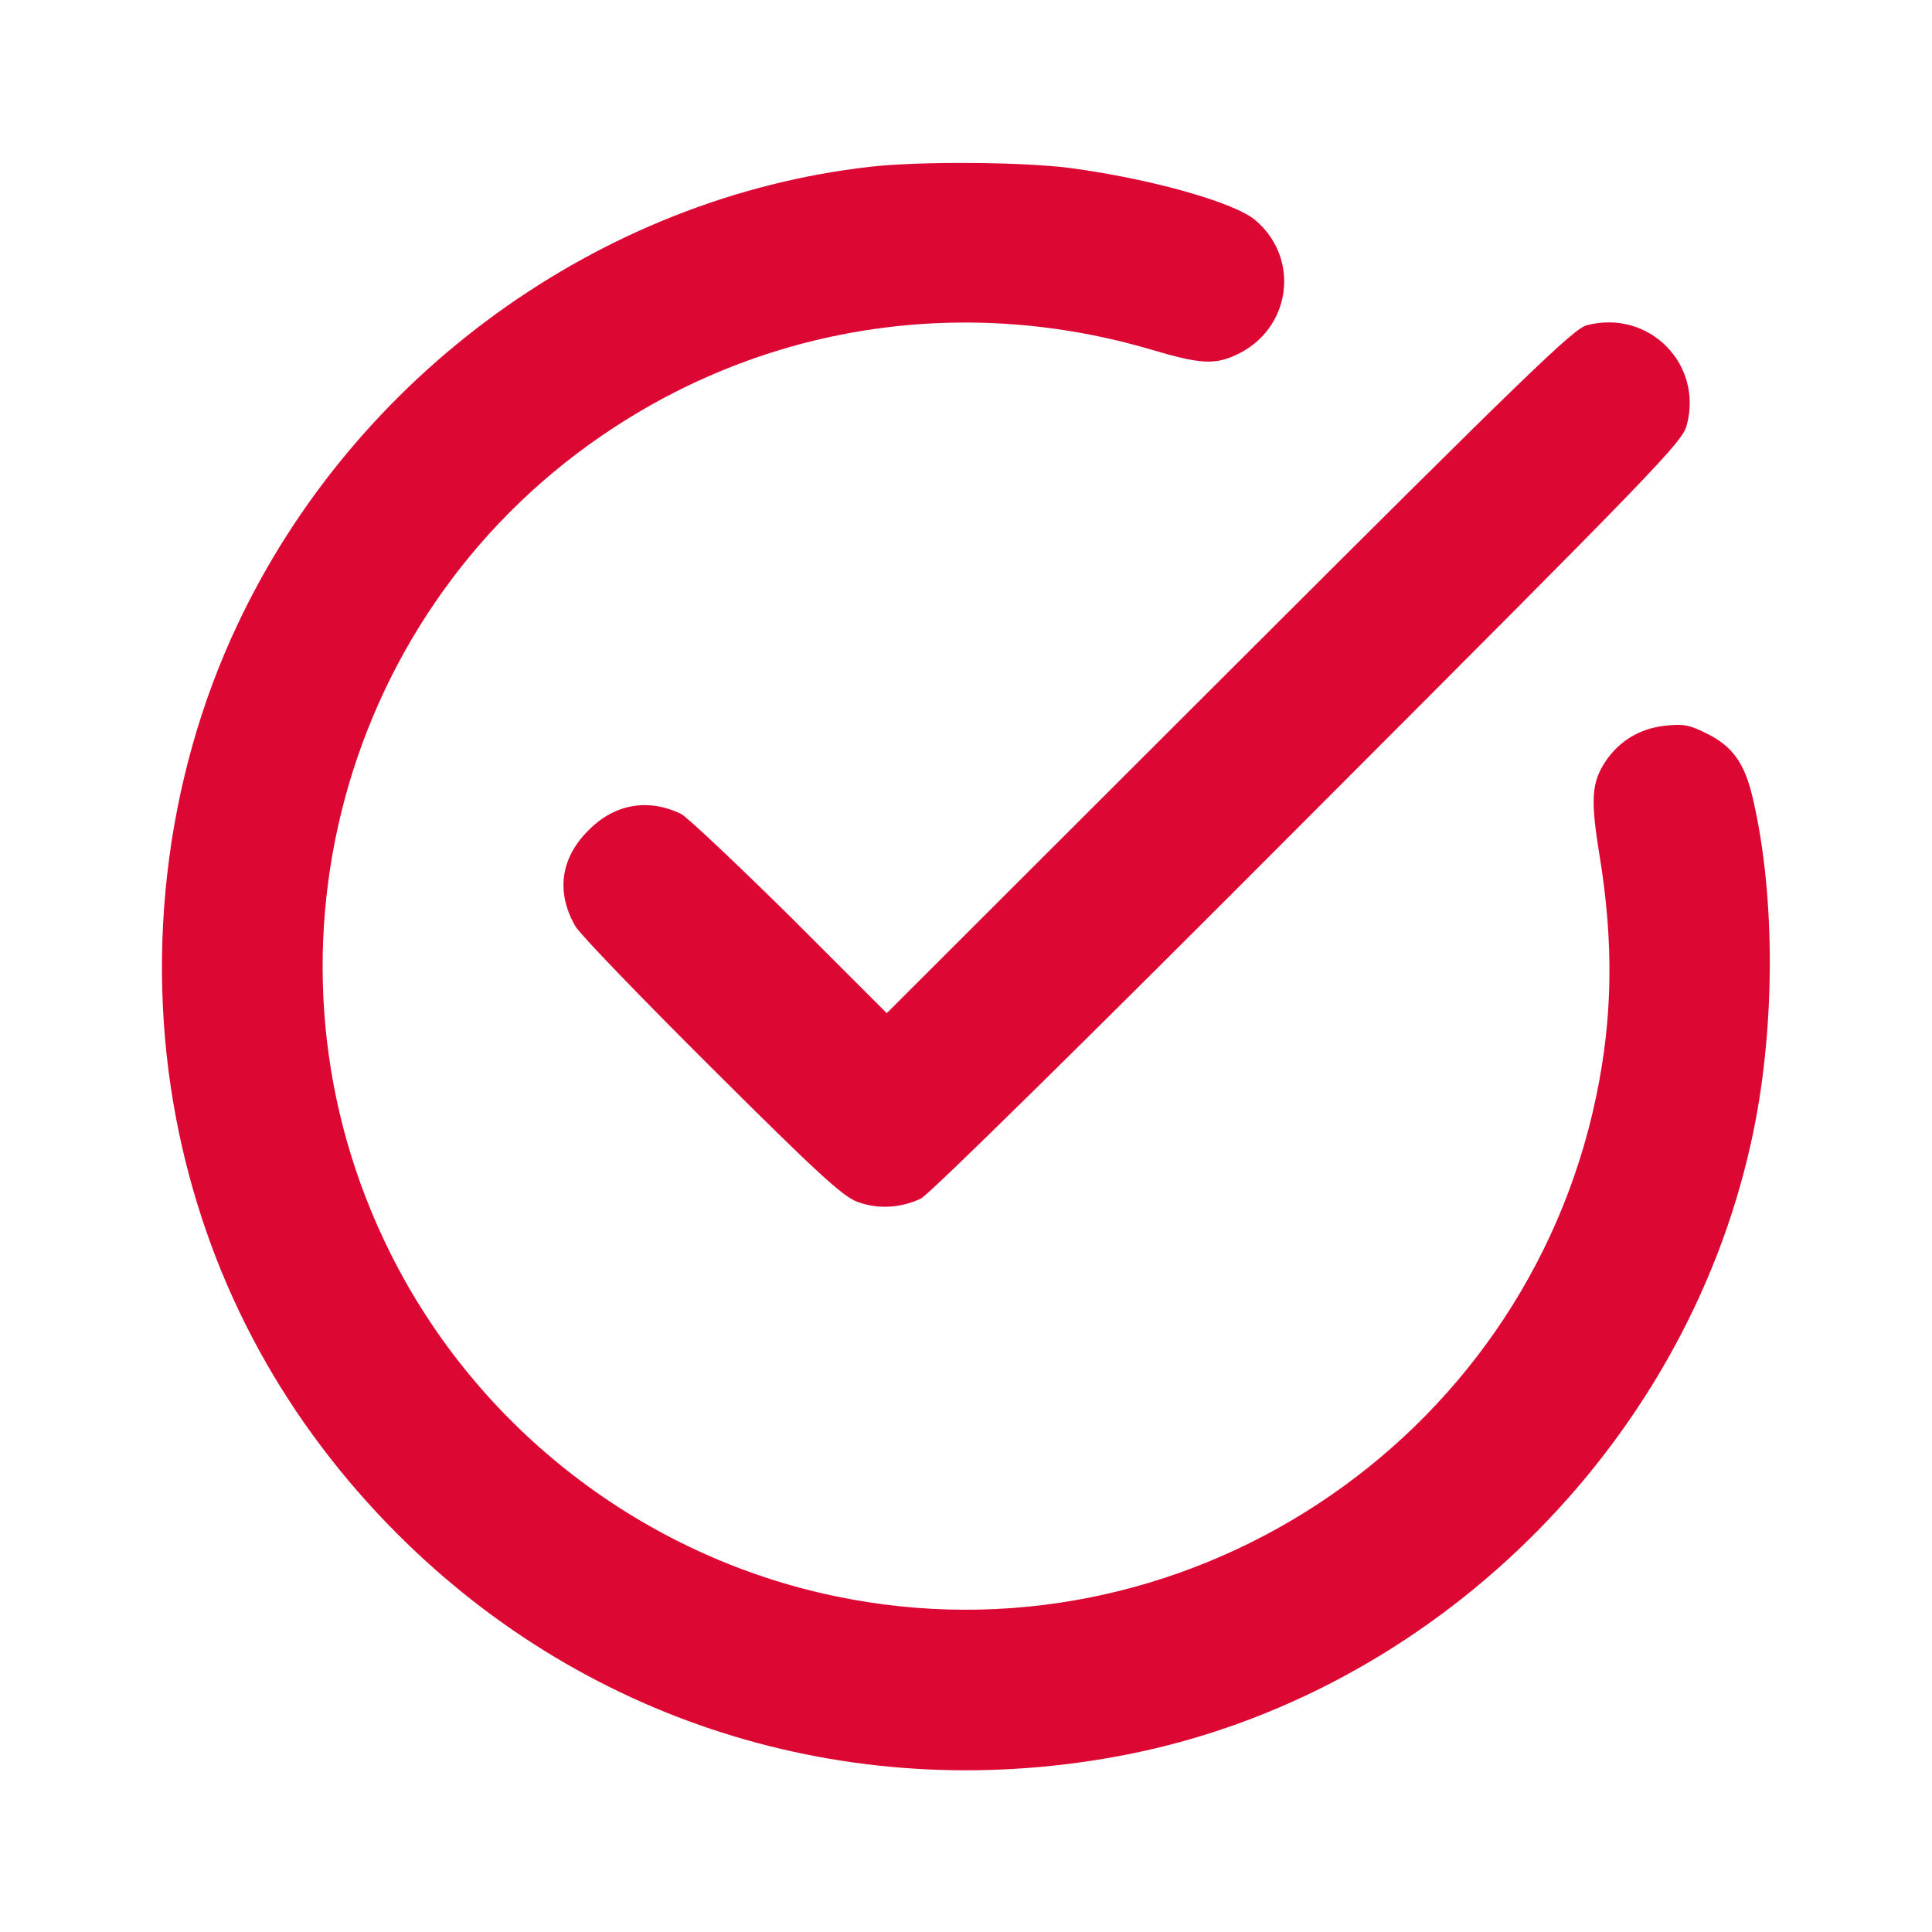 <?xml version="1.0" standalone="no"?>
<!DOCTYPE svg PUBLIC "-//W3C//DTD SVG 20010904//EN"
 "http://www.w3.org/TR/2001/REC-SVG-20010904/DTD/svg10.dtd">
<svg version="1.0" xmlns="http://www.w3.org/2000/svg"
 width="512pt" height="512pt" viewBox="0 0 512 512"
 preserveAspectRatio="xMidYMid meet">

<g transform="translate(0,512) scale(0.1,-0.1)"
fill="#dd0733" stroke="none">
<path d="M2306 4678 c-716 -81 -1365 -551 -1677 -1214 -195 -413 -250 -901
-153 -1354 86 -402 282 -760 578 -1056 510 -510 1223 -724 1936 -583 805 160
1471 813 1650 1619 65 289 67 651 5 915 -21 92 -54 138 -122 171 -45 23 -62
26 -109 21 -67 -7 -123 -40 -160 -96 -36 -55 -39 -100 -16 -242 39 -235 36
-435 -8 -645 -192 -920 -1099 -1516 -2017 -1324 -508 106 -946 443 -1178 908
-387 773 -132 1717 592 2189 422 276 935 350 1422 207 131 -39 169 -41 226
-15 147 67 173 257 50 359 -58 47 -279 109 -491 137 -126 16 -398 18 -528 3z"/>
<path d="M4205 4258 c-35 -9 -159 -129 -947 -916 l-908 -907 -257 257 c-142
140 -271 262 -288 271 -87 42 -176 27 -245 -43 -75 -74 -87 -165 -35 -255 13
-22 176 -191 362 -376 283 -282 346 -339 385 -354 54 -20 115 -17 169 9 20 9
445 427 1025 1009 930 931 992 995 1004 1040 44 163 -101 308 -265 265z"/>
</g>
</svg>
